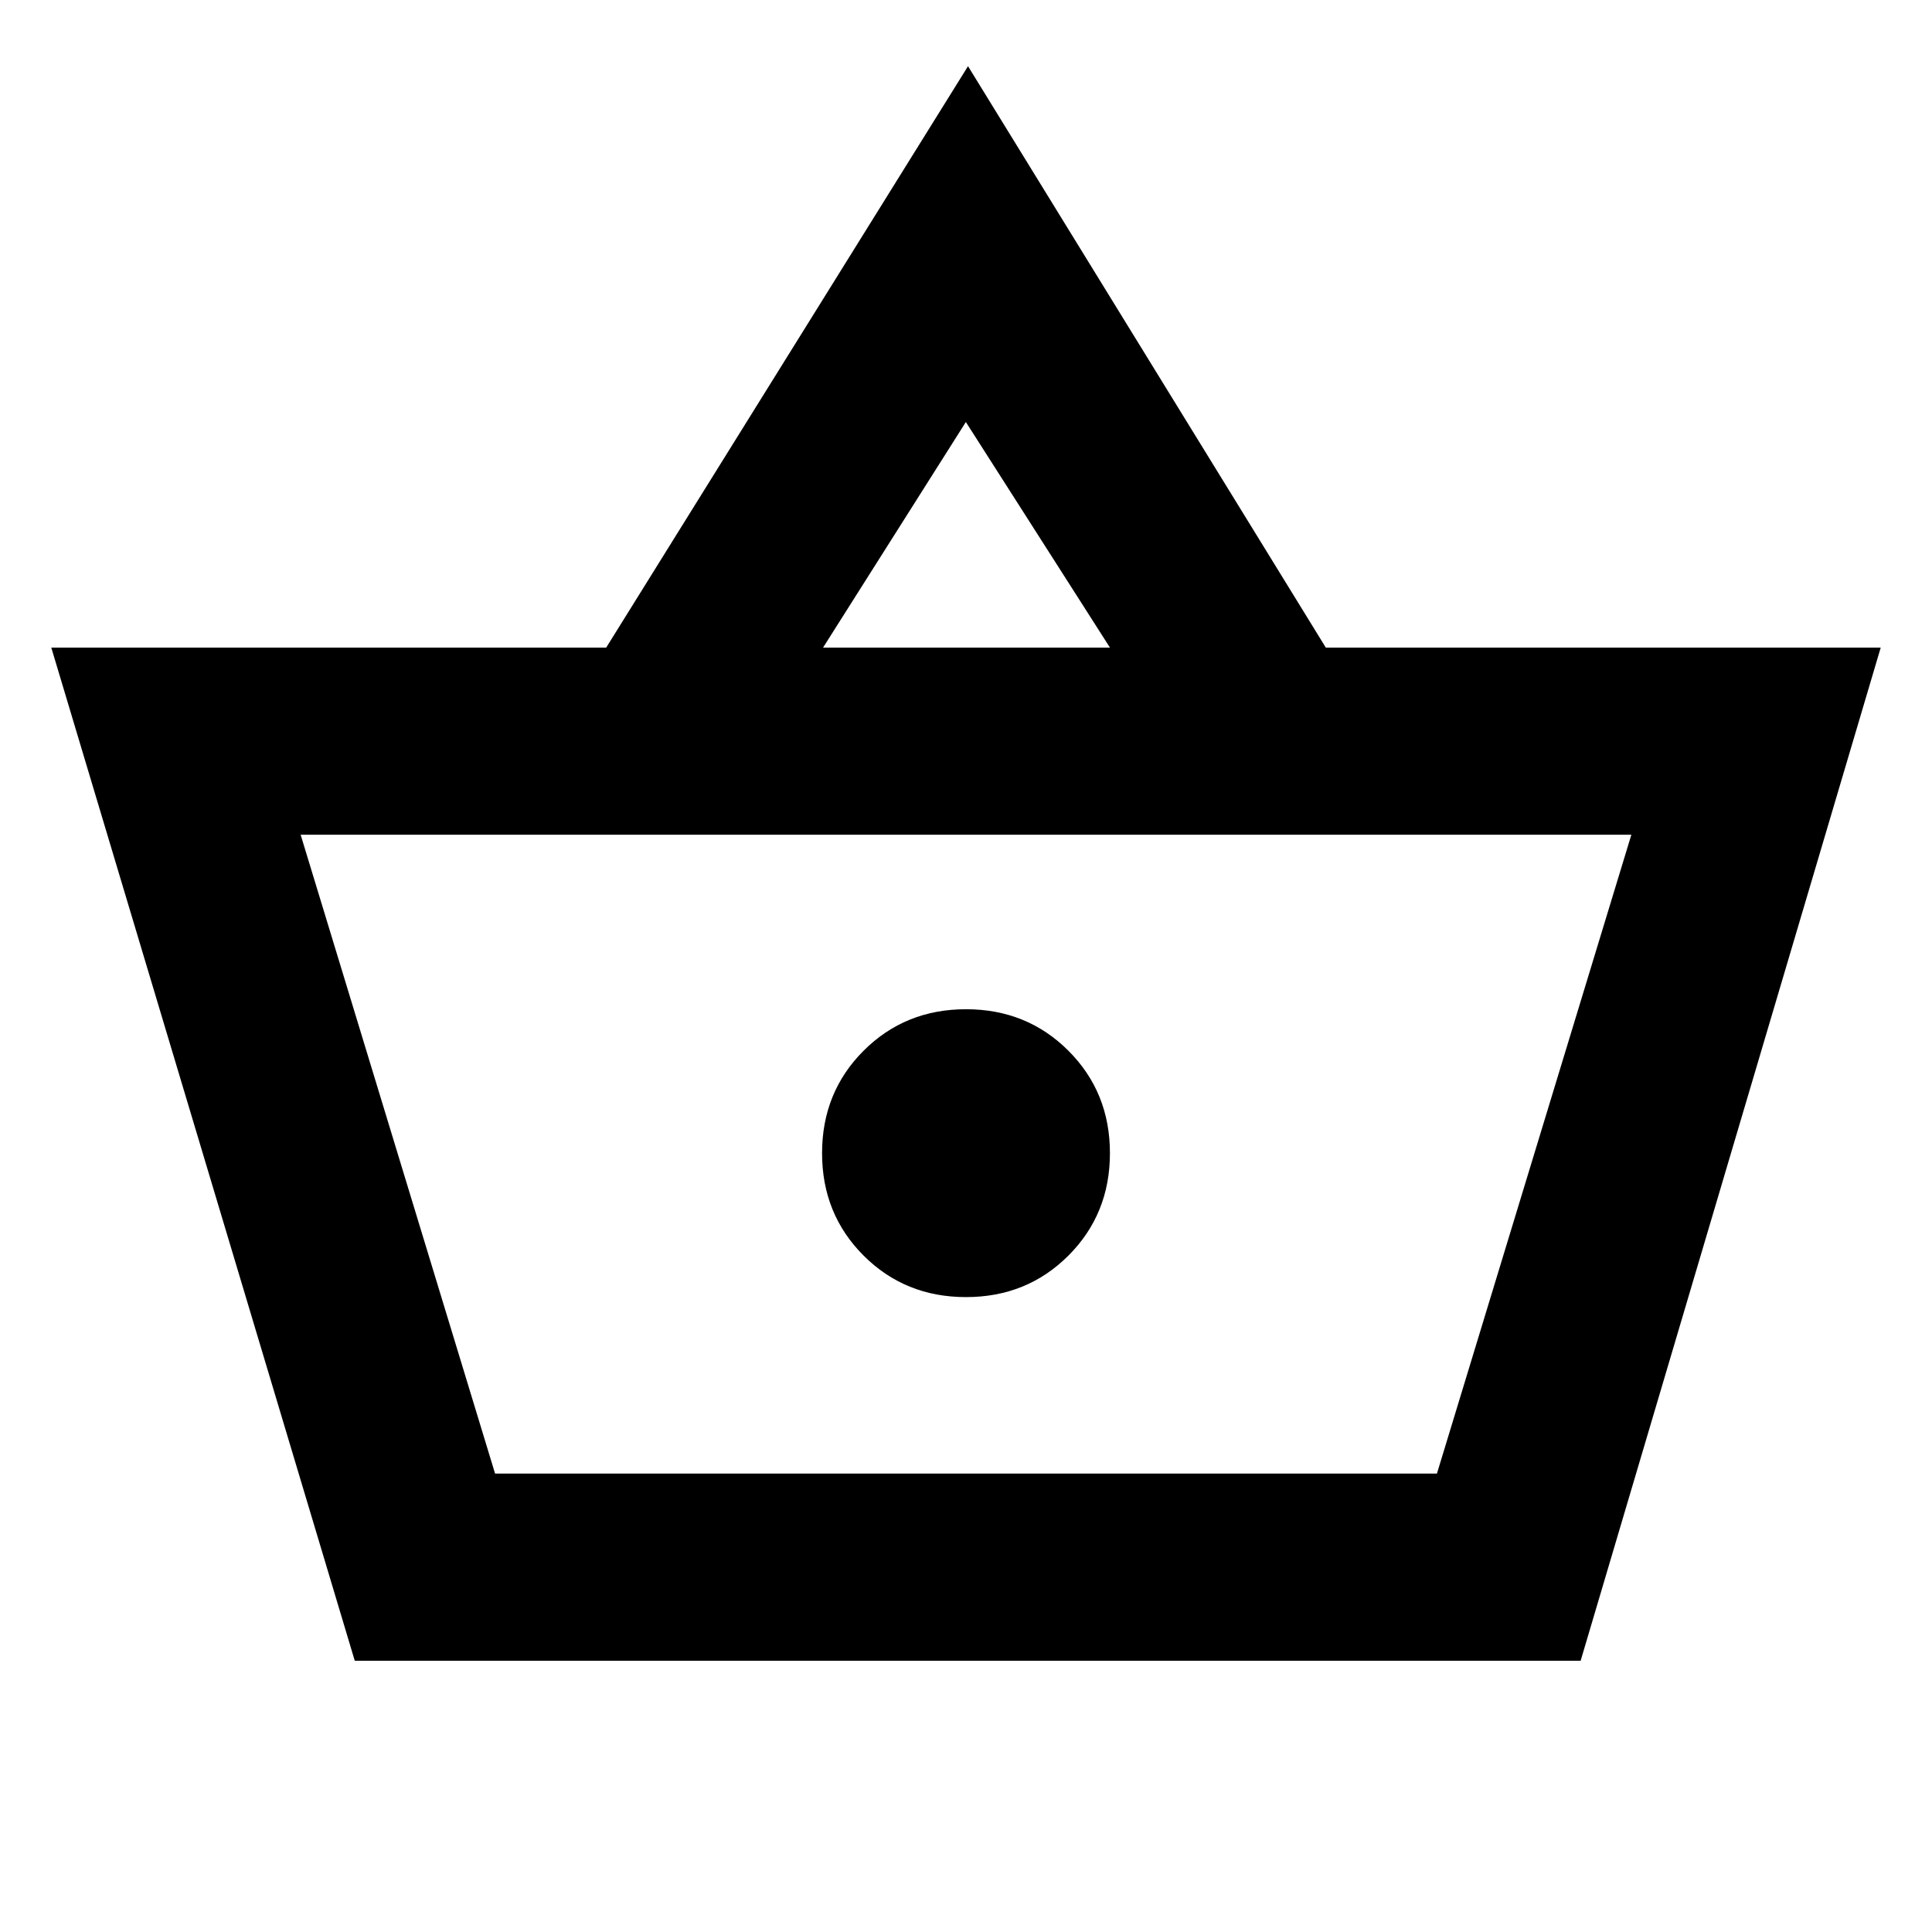 <svg xmlns="http://www.w3.org/2000/svg" height="20" viewBox="0 -960 960 960" width="20"><path d="M176.28-134.78 25.48-638.22h275.74L481-927.11l177.78 288.89h275.74L785.41-134.78H176.28Zm69.72-93h468l96.61-317.44H149.39L246-227.78Zm234-87.7q30.26 0 50.89-20.63T551.52-387q0-30.26-20.63-50.89T480-458.52q-30.26 0-50.89 20.63T408.48-387q0 30.26 20.63 50.89T480-315.48Zm-71.02-322.74h142.54L479.93-750.3l-70.95 112.08ZM480-386.5Z"/></svg>